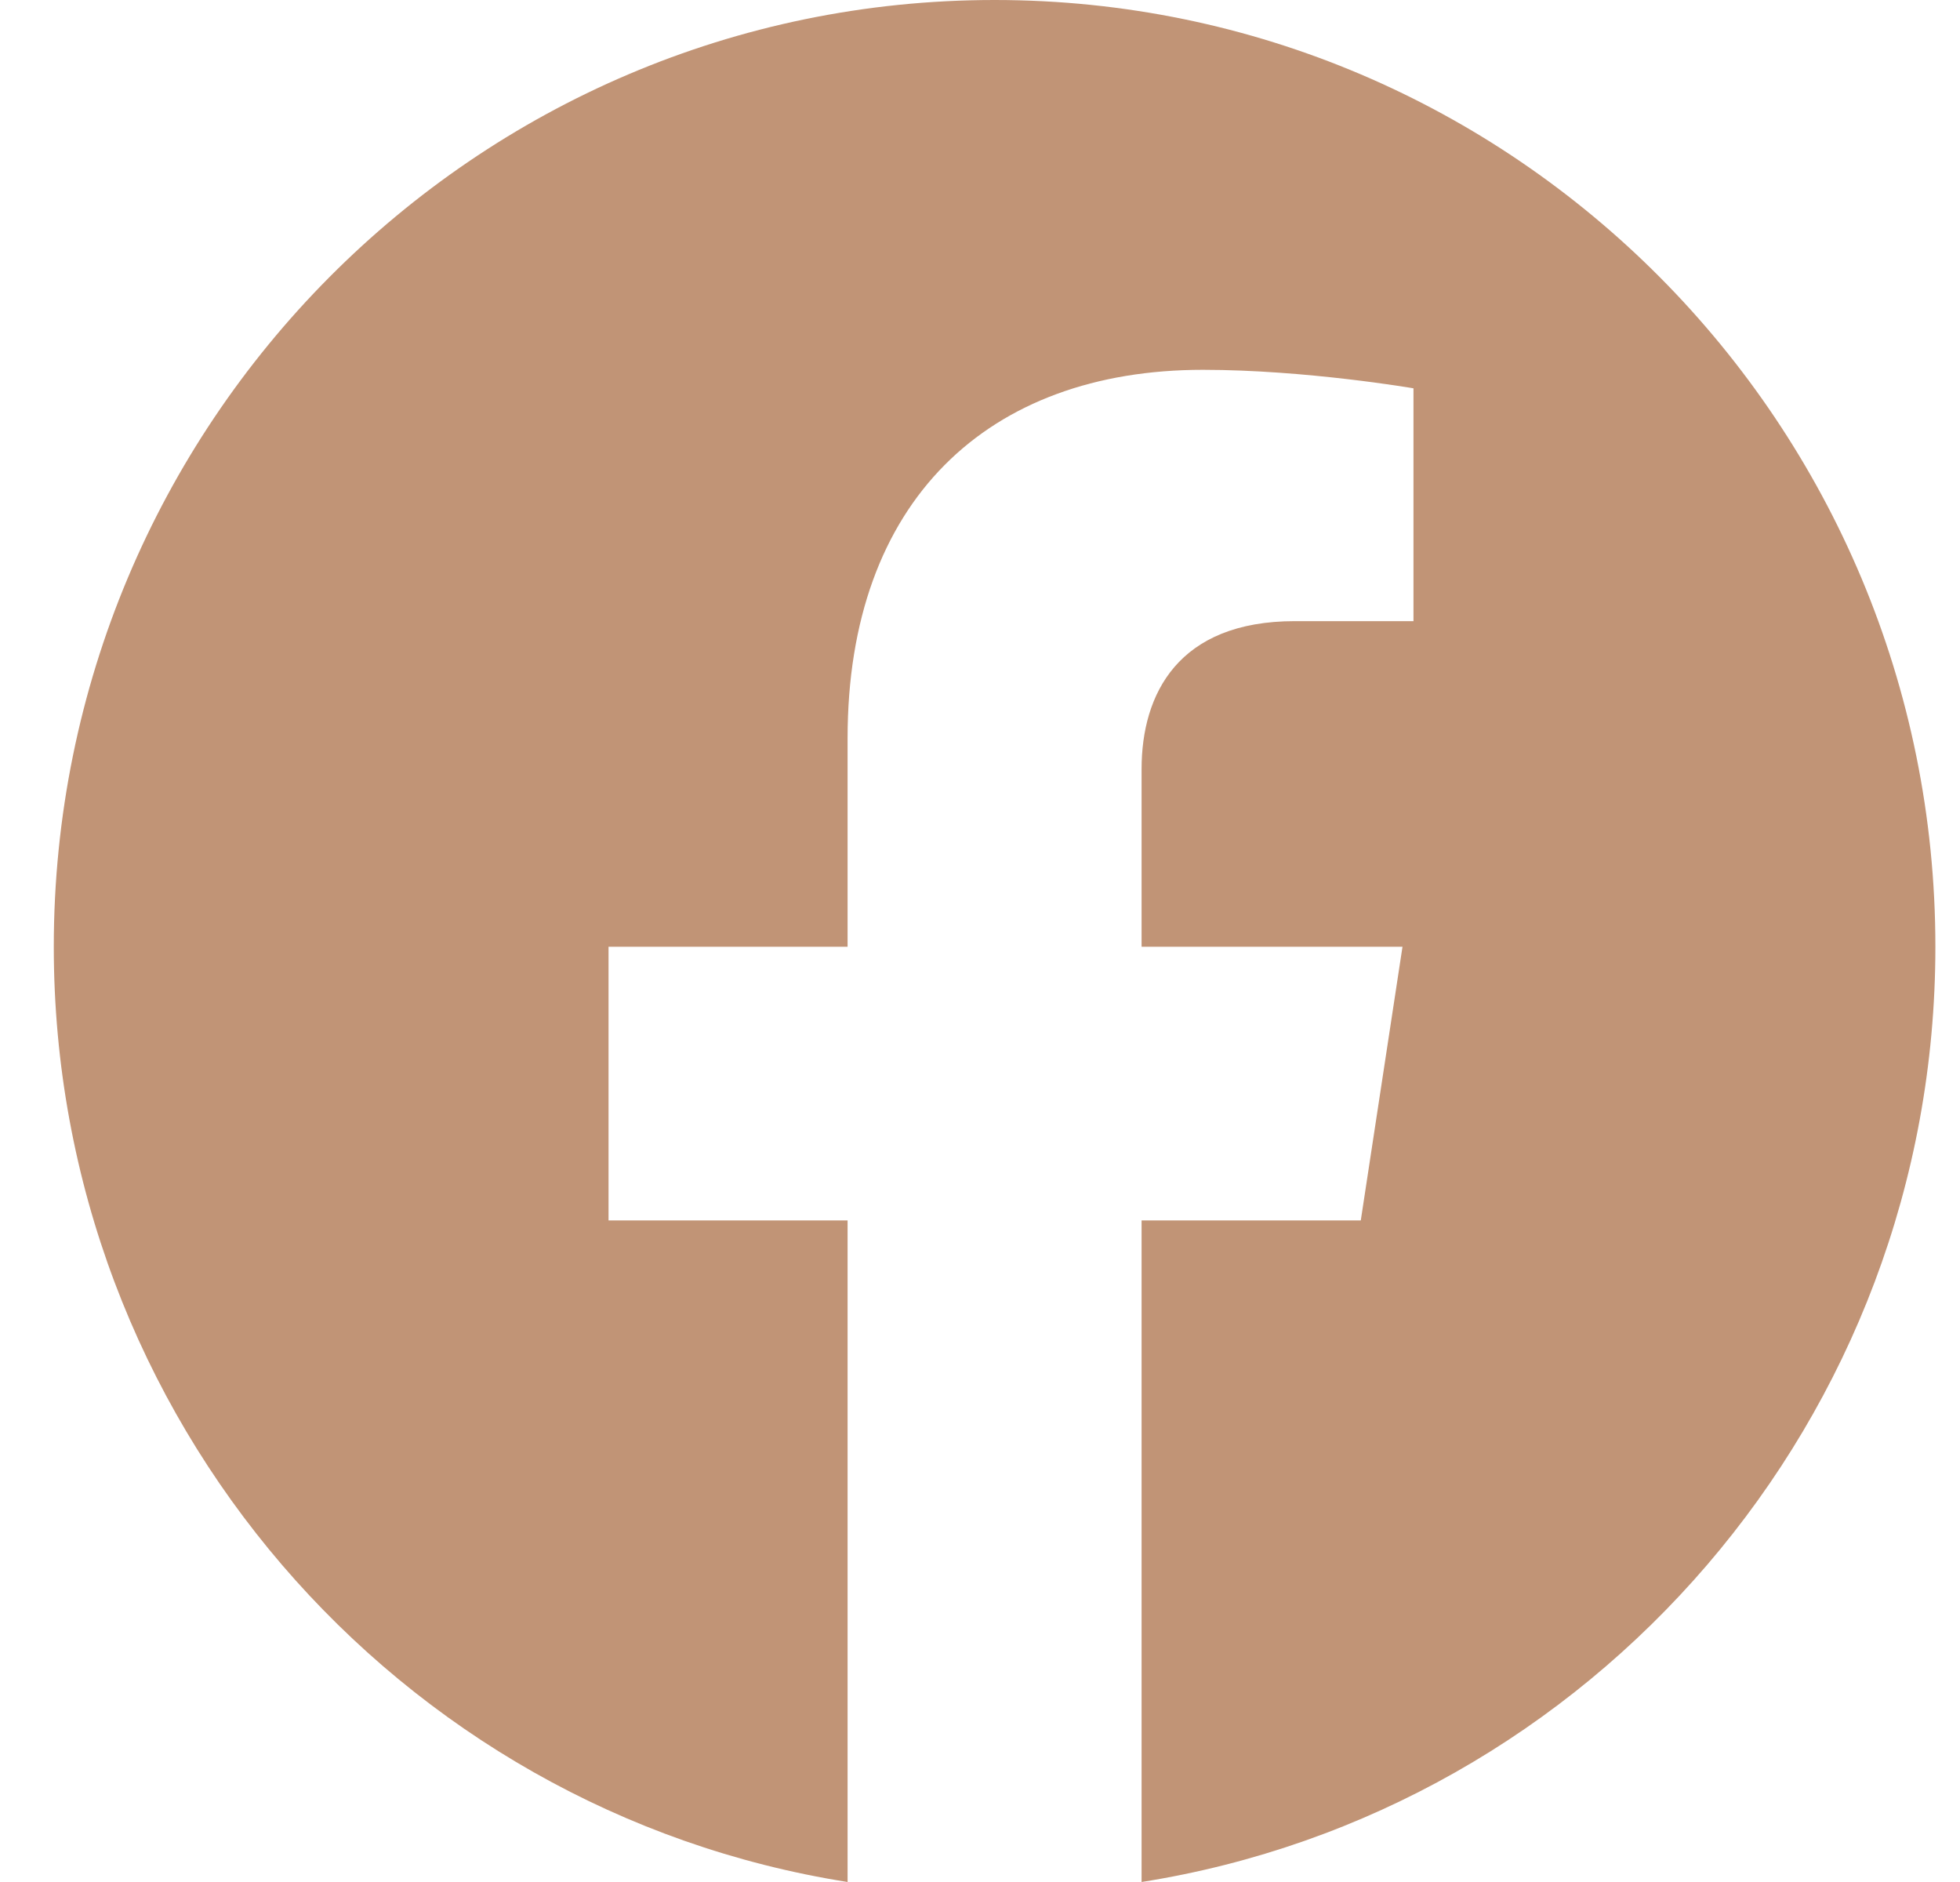 <svg width="25" height="24" viewBox="0 0 25 24" fill="none" xmlns="http://www.w3.org/2000/svg">
<path d="M24.686 12.073C24.686 5.404 19.315 0 12.686 0C6.057 0 0.686 5.404 0.686 12.073C0.686 18.099 5.074 23.093 10.811 24V15.563H7.762V12.073H10.811V9.413C10.811 6.388 12.601 4.716 15.343 4.716C16.656 4.716 18.029 4.952 18.029 4.952V7.921H16.516C15.026 7.921 14.561 8.852 14.561 9.807V12.073H17.889L17.357 15.563H14.561V24C20.297 23.093 24.686 18.099 24.686 12.073Z" fill="#C19476"/>
</svg>
